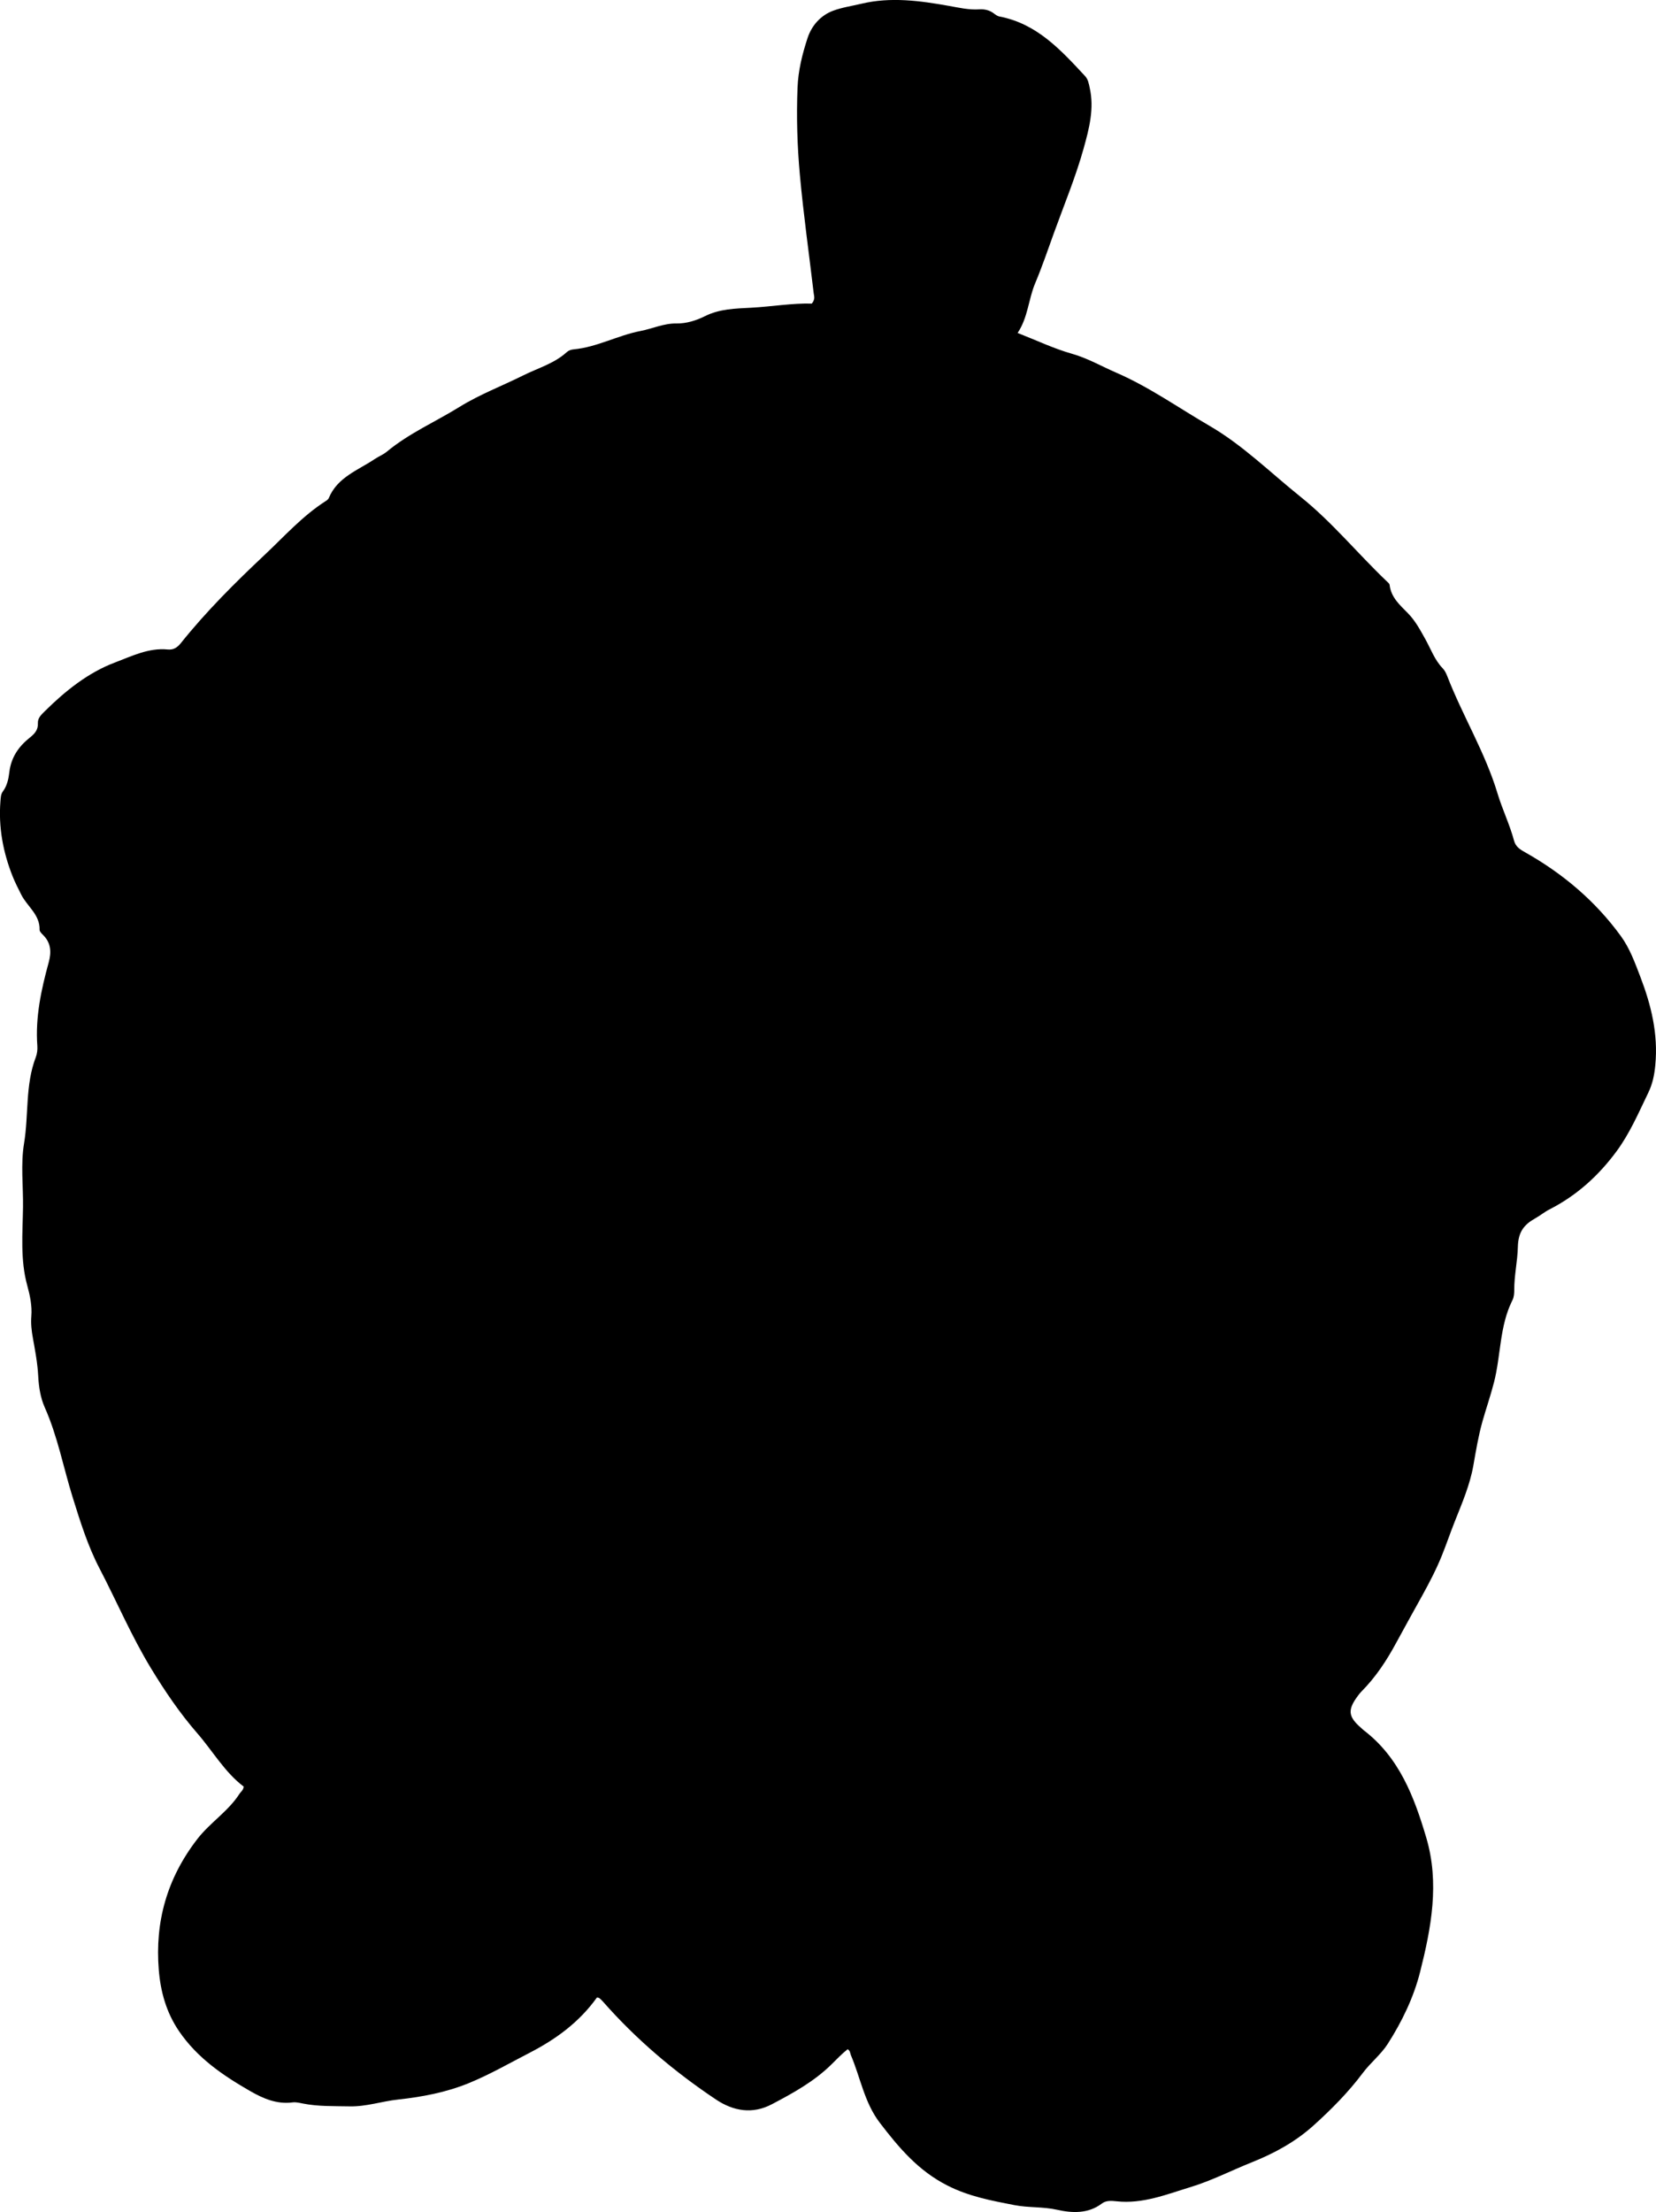 <?xml version="1.0" encoding="utf-8"?>
<!-- Generator: Adobe Illustrator 24.0.2, SVG Export Plug-In . SVG Version: 6.00 Build 0)  -->
<svg version="1.1" id="Layer_1" xmlns="http://www.w3.org/2000/svg" xmlns:xlink="http://www.w3.org/1999/xlink" x="0px" y="0px"
	 width="644.19" height="860.15" viewBox="0 0 644.19 860.15" style="enable-background:new 0 0 644.19 860.15;" xml:space="preserve">
<g>
	<path d="M94.79,694.7c-7.36-5.55-12-13.78-18.08-20.77c-6.75-7.76-12.53-16.28-17.92-25.13c-7.64-12.56-13.36-26.04-20.12-39.01
		c-4.5-8.63-7.44-18.07-10.37-27.46c-3.65-11.7-5.88-23.83-10.92-35.13c-1.65-3.71-2.31-8.05-2.52-12.15
		c-0.26-5.03-1.2-9.9-2.08-14.81c-0.5-2.79-0.82-5.54-0.59-8.43c0.32-4.06-0.51-8.02-1.6-11.99c-2.74-9.95-1.79-20.22-1.64-30.32
		c0.12-8.31-0.95-16.69,0.41-24.92c1.84-11.13,0.42-22.69,4.57-33.5c0.52-1.36,0.7-2.97,0.59-4.43
		c-0.81-11.14,1.52-21.83,4.43-32.45c1.08-3.95,0.92-7.55-2.18-10.62c-0.58-0.58-1.39-1.37-1.37-2.04
		c0.17-5.91-4.85-9.09-7.15-13.69c-1.19-2.37-2.4-4.72-3.38-7.19c-3.7-9.36-5.5-19.01-4.7-29.1c0.11-1.34,0.12-2.71,0.95-3.82
		c1.66-2.22,2.2-4.91,2.51-7.47c0.67-5.71,3.59-9.97,7.88-13.38c1.95-1.55,3.36-3.03,3.23-5.73c-0.1-1.97,1.39-3.32,2.69-4.61
		c8-7.93,16.93-15.05,27.31-18.95c6.37-2.4,13.1-5.79,20.49-5.05c2.23,0.22,3.73-0.74,5.1-2.45c9.9-12.37,21.08-23.49,32.63-34.35
		c7.75-7.29,14.83-15.26,23.91-21.02c0.41-0.26,0.85-0.63,1.03-1.06c3.36-8.13,11.39-10.81,17.9-15.19c1.48-1,3.25-1.67,4.66-2.84
		c8.64-7.17,18.95-11.63,28.4-17.48c7.79-4.82,16.41-8.06,24.58-12.14c5.75-2.88,12.12-4.62,17.03-9.09
		c0.76-0.69,1.7-0.99,2.74-1.09c9.05-0.85,17.07-5.42,25.89-7.12c4.7-0.9,9.08-3.02,14.06-2.94c3.84,0.06,7.65-1.14,11.07-2.84
		c5.73-2.86,11.83-2.95,17.95-3.28c8.08-0.44,16.07-1.82,23.61-1.61c1.43-1.72,0.87-2.9,0.74-4.01
		c-1.81-15.35-3.98-30.67-5.38-46.06c-1.02-11.22-1.36-22.5-0.91-33.84c0.27-6.81,1.84-13.04,3.89-19.31
		c1.65-5.04,5.25-8.89,9.89-10.63c3.41-1.29,7.33-1.86,11.03-2.74c11.44-2.73,22.74-1.18,34.06,0.83c3.92,0.7,7.82,1.62,11.88,1.35
		c1.99-0.13,3.97,0.31,5.66,1.61c0.65,0.5,1.39,1.04,2.16,1.18c14.54,2.76,23.85,13.01,33.26,23.13c1.21,1.3,1.45,2.88,1.82,4.53
		c1.83,8.11-0.18,15.81-2.32,23.51c-3.12,11.23-7.61,21.98-11.56,32.92c-2.37,6.56-4.63,13.22-7.32,19.61
		c-2.65,6.29-2.76,13.23-6.83,19.34c7.46,2.92,14.08,6.09,21.04,8.06c6.19,1.75,11.59,4.9,17.36,7.4
		c12.85,5.58,24.21,13.67,36.21,20.63c12.97,7.52,23.72,18.22,35.4,27.58c12.25,9.81,22.18,22.01,33.48,32.8
		c0.47,0.45,1.16,0.97,1.22,1.52c0.56,4.9,4.07,7.88,7.18,11.06c2.84,2.91,4.69,6.41,6.65,9.9c2.18,3.89,3.66,8.21,6.87,11.51
		c0.78,0.81,1.31,1.95,1.73,3.02c5.98,15.43,14.75,29.64,19.55,45.6c1.86,6.19,4.75,12.08,6.43,18.37c0.64,2.4,2.45,3.46,4.34,4.52
		c14.68,8.28,27.31,18.94,37.24,32.61c3.43,4.73,5.43,10.28,7.51,15.7c4.24,11.05,7.01,22.26,5.85,34.4
		c-0.37,3.93-1.08,7.33-2.73,10.74c-3.76,7.77-7.15,15.73-12.32,22.75c-7.02,9.53-15.55,17.25-26.14,22.64
		c-1.92,0.98-3.6,2.4-5.49,3.45c-4.41,2.46-6.66,5.3-6.79,11.17c-0.12,5.47-1.44,11.09-1.4,16.75c0.01,1.31-0.13,2.78-0.7,3.91
		c-5.07,10.04-4.46,21.37-7.18,31.95c-1.32,5.14-3.04,10.1-4.48,15.17c-1.57,5.57-2.53,11.36-3.53,17.06
		c-1.36,7.75-4.44,14.78-7.28,21.97c-1.71,4.31-3.2,8.7-4.93,13.01c-2.18,5.44-4.88,10.59-7.67,15.66
		c-3.35,6.08-6.78,12.16-10.06,18.25c-3.81,7.08-8.08,13.56-13.72,19.22c-0.47,0.47-0.87,1.01-1.27,1.55
		c-4.07,5.44-3.81,8.1,1.18,12.43c0.38,0.33,0.72,0.7,1.12,1c13.82,10.58,19.58,25.84,24.29,41.72c5.23,17.67,1.94,35.06-2.39,52.21
		c-2.51,9.96-7.07,19.36-12.61,28.02c-2.64,4.11-6.72,7.31-9.73,11.34c-5.6,7.47-12.16,14.09-19.1,20.34
		c-7.02,6.33-15.13,10.78-23.86,14.27c-8.02,3.2-15.79,7.21-24.02,9.71c-9.29,2.83-18.56,6.61-28.67,5.53
		c-2.01-0.21-4.15-0.41-5.81,0.86c-5.33,4.05-11.64,3.72-17.29,2.45c-5.62-1.27-11.25-0.76-16.76-1.84
		c-8.89-1.73-17.57-3.32-26.01-7.6c-11.39-5.78-18.89-14.71-26.29-24.37c-6.05-7.89-7.54-17.55-11.28-26.33
		c-0.31-0.73-0.2-1.65-1.25-2.32c-2.24,1.76-4.31,3.96-6.37,5.98c-6.77,6.64-14.9,11.1-23.13,15.43
		c-7.52,3.96-14.94,2.69-21.74-1.85c-16.23-10.84-31.03-23.37-43.94-38.05c-0.43-0.49-0.91-0.97-1.42-1.37
		c-0.23-0.18-0.62-0.17-0.94-0.24c-6.81,9.53-15.86,16.18-26.23,21.52c-7.82,4.03-15.44,8.43-23.6,11.77
		c-8.84,3.62-18.17,5.37-27.57,6.39c-6.29,0.68-12.34,2.79-18.75,2.65c-6.11-0.13-12.23,0.1-18.28-1.11
		c-1.3-0.26-2.68-0.6-3.96-0.43c-6.16,0.79-11.42-1.48-16.56-4.44c-10.59-6.09-20.49-12.83-27.59-23.22
		c-5-7.32-7.21-15.45-7.9-23.86c-1.52-18.7,3.18-35.55,14.91-50.78c5.02-6.53,12.08-10.82,16.49-17.71
		C93.67,696.69,94.66,696.18,94.79,694.7z"/>
</g>
</svg>
